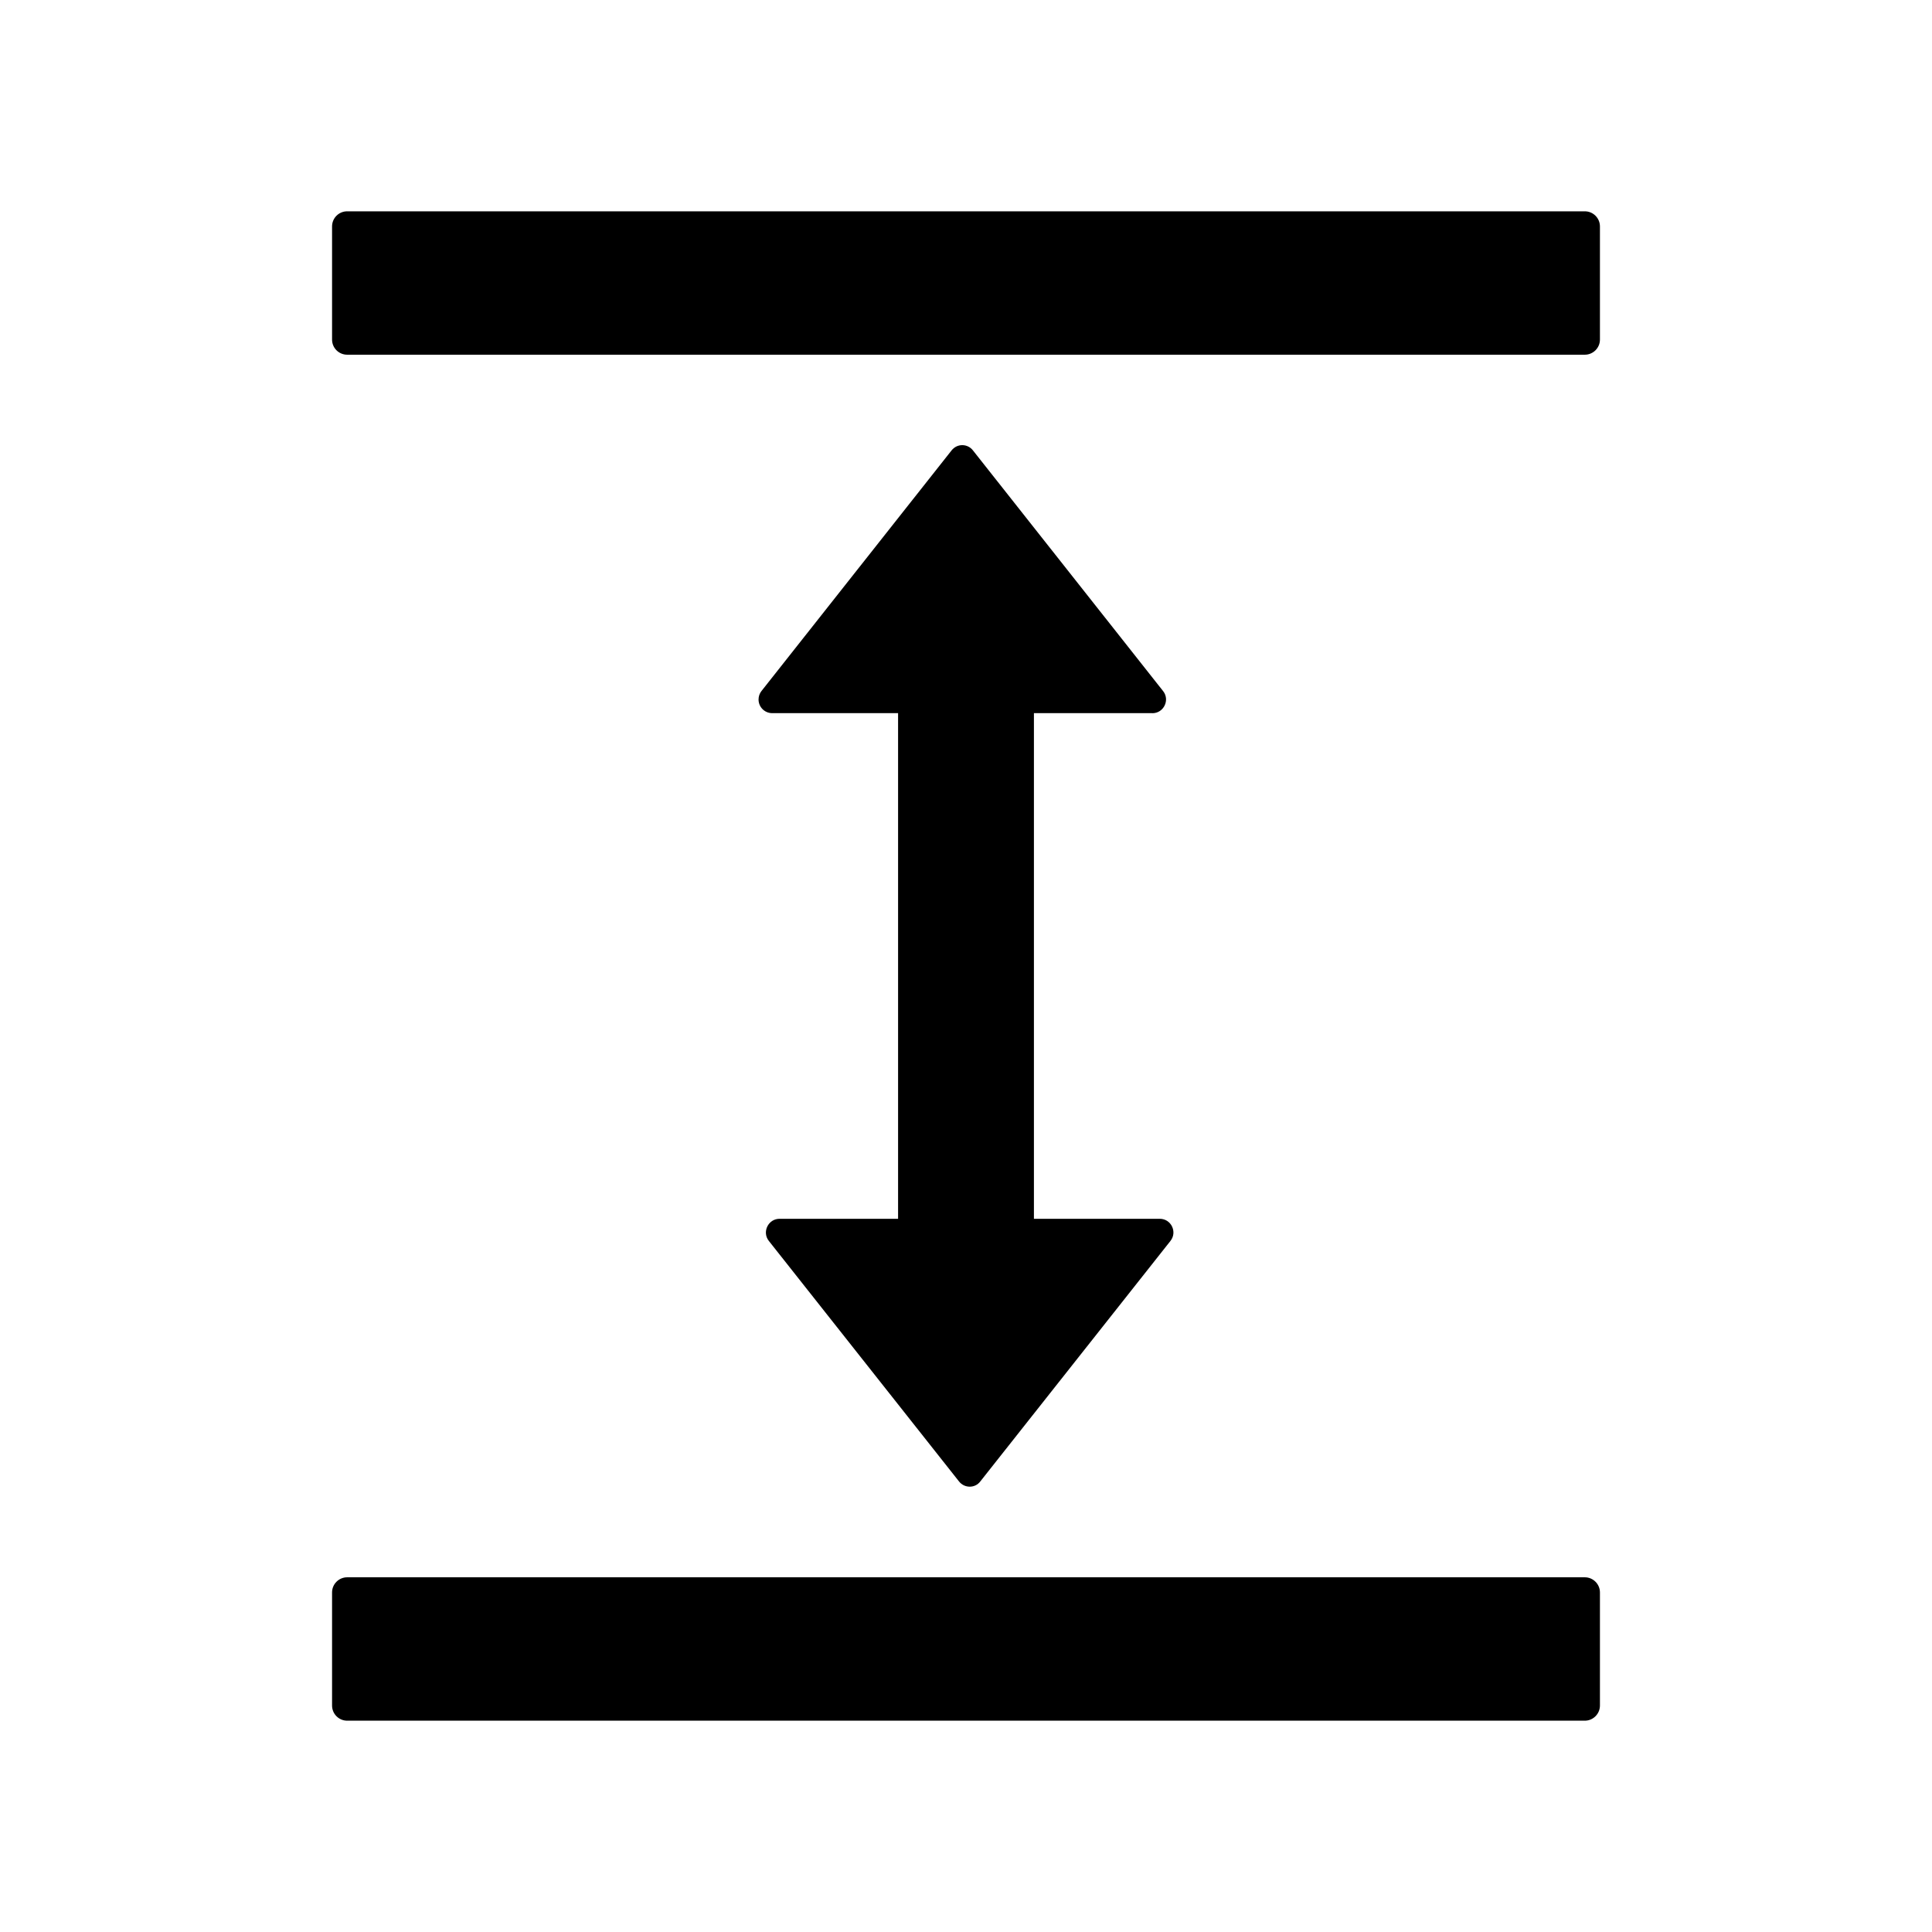 <svg version="1.1" xmlns="http://www.w3.org/2000/svg" width="32" height="32" viewBox="0 0 32 32">
<path fill="currentColor" d="M26.25 26.125h-20.5c-0.138 0-0.25 0.113-0.25 0.25v1.875c0 0.137 0.112 0.25 0.25 0.25h20.5c0.137 0 0.25-0.113 0.25-0.25v-1.875c0-0.137-0.113-0.25-0.25-0.25zM26.25 3.5h-20.5c-0.138 0-0.25 0.112-0.25 0.25v1.875c0 0.138 0.112 0.25 0.25 0.25h20.5c0.137 0 0.25-0.112 0.25-0.25v-1.875c0-0.138-0.113-0.25-0.25-0.25zM19.087 11.813c0.188 0 0.294-0.219 0.178-0.366l-3.15-3.987c-0.041-0.053-0.105-0.087-0.177-0.087s-0.135 0.034-0.176 0.086l-0 0-3.15 3.987c-0.030 0.038-0.048 0.087-0.048 0.14 0 0.125 0.101 0.226 0.226 0.226 0 0 0 0 0.001 0h2.084v8.375h-1.963c-0.188 0-0.294 0.219-0.178 0.366l3.15 3.984c0.091 0.116 0.266 0.116 0.353 0l3.15-3.984c0.116-0.147 0.012-0.366-0.178-0.366h-2.084v-8.375h1.962z"/>
</svg>
